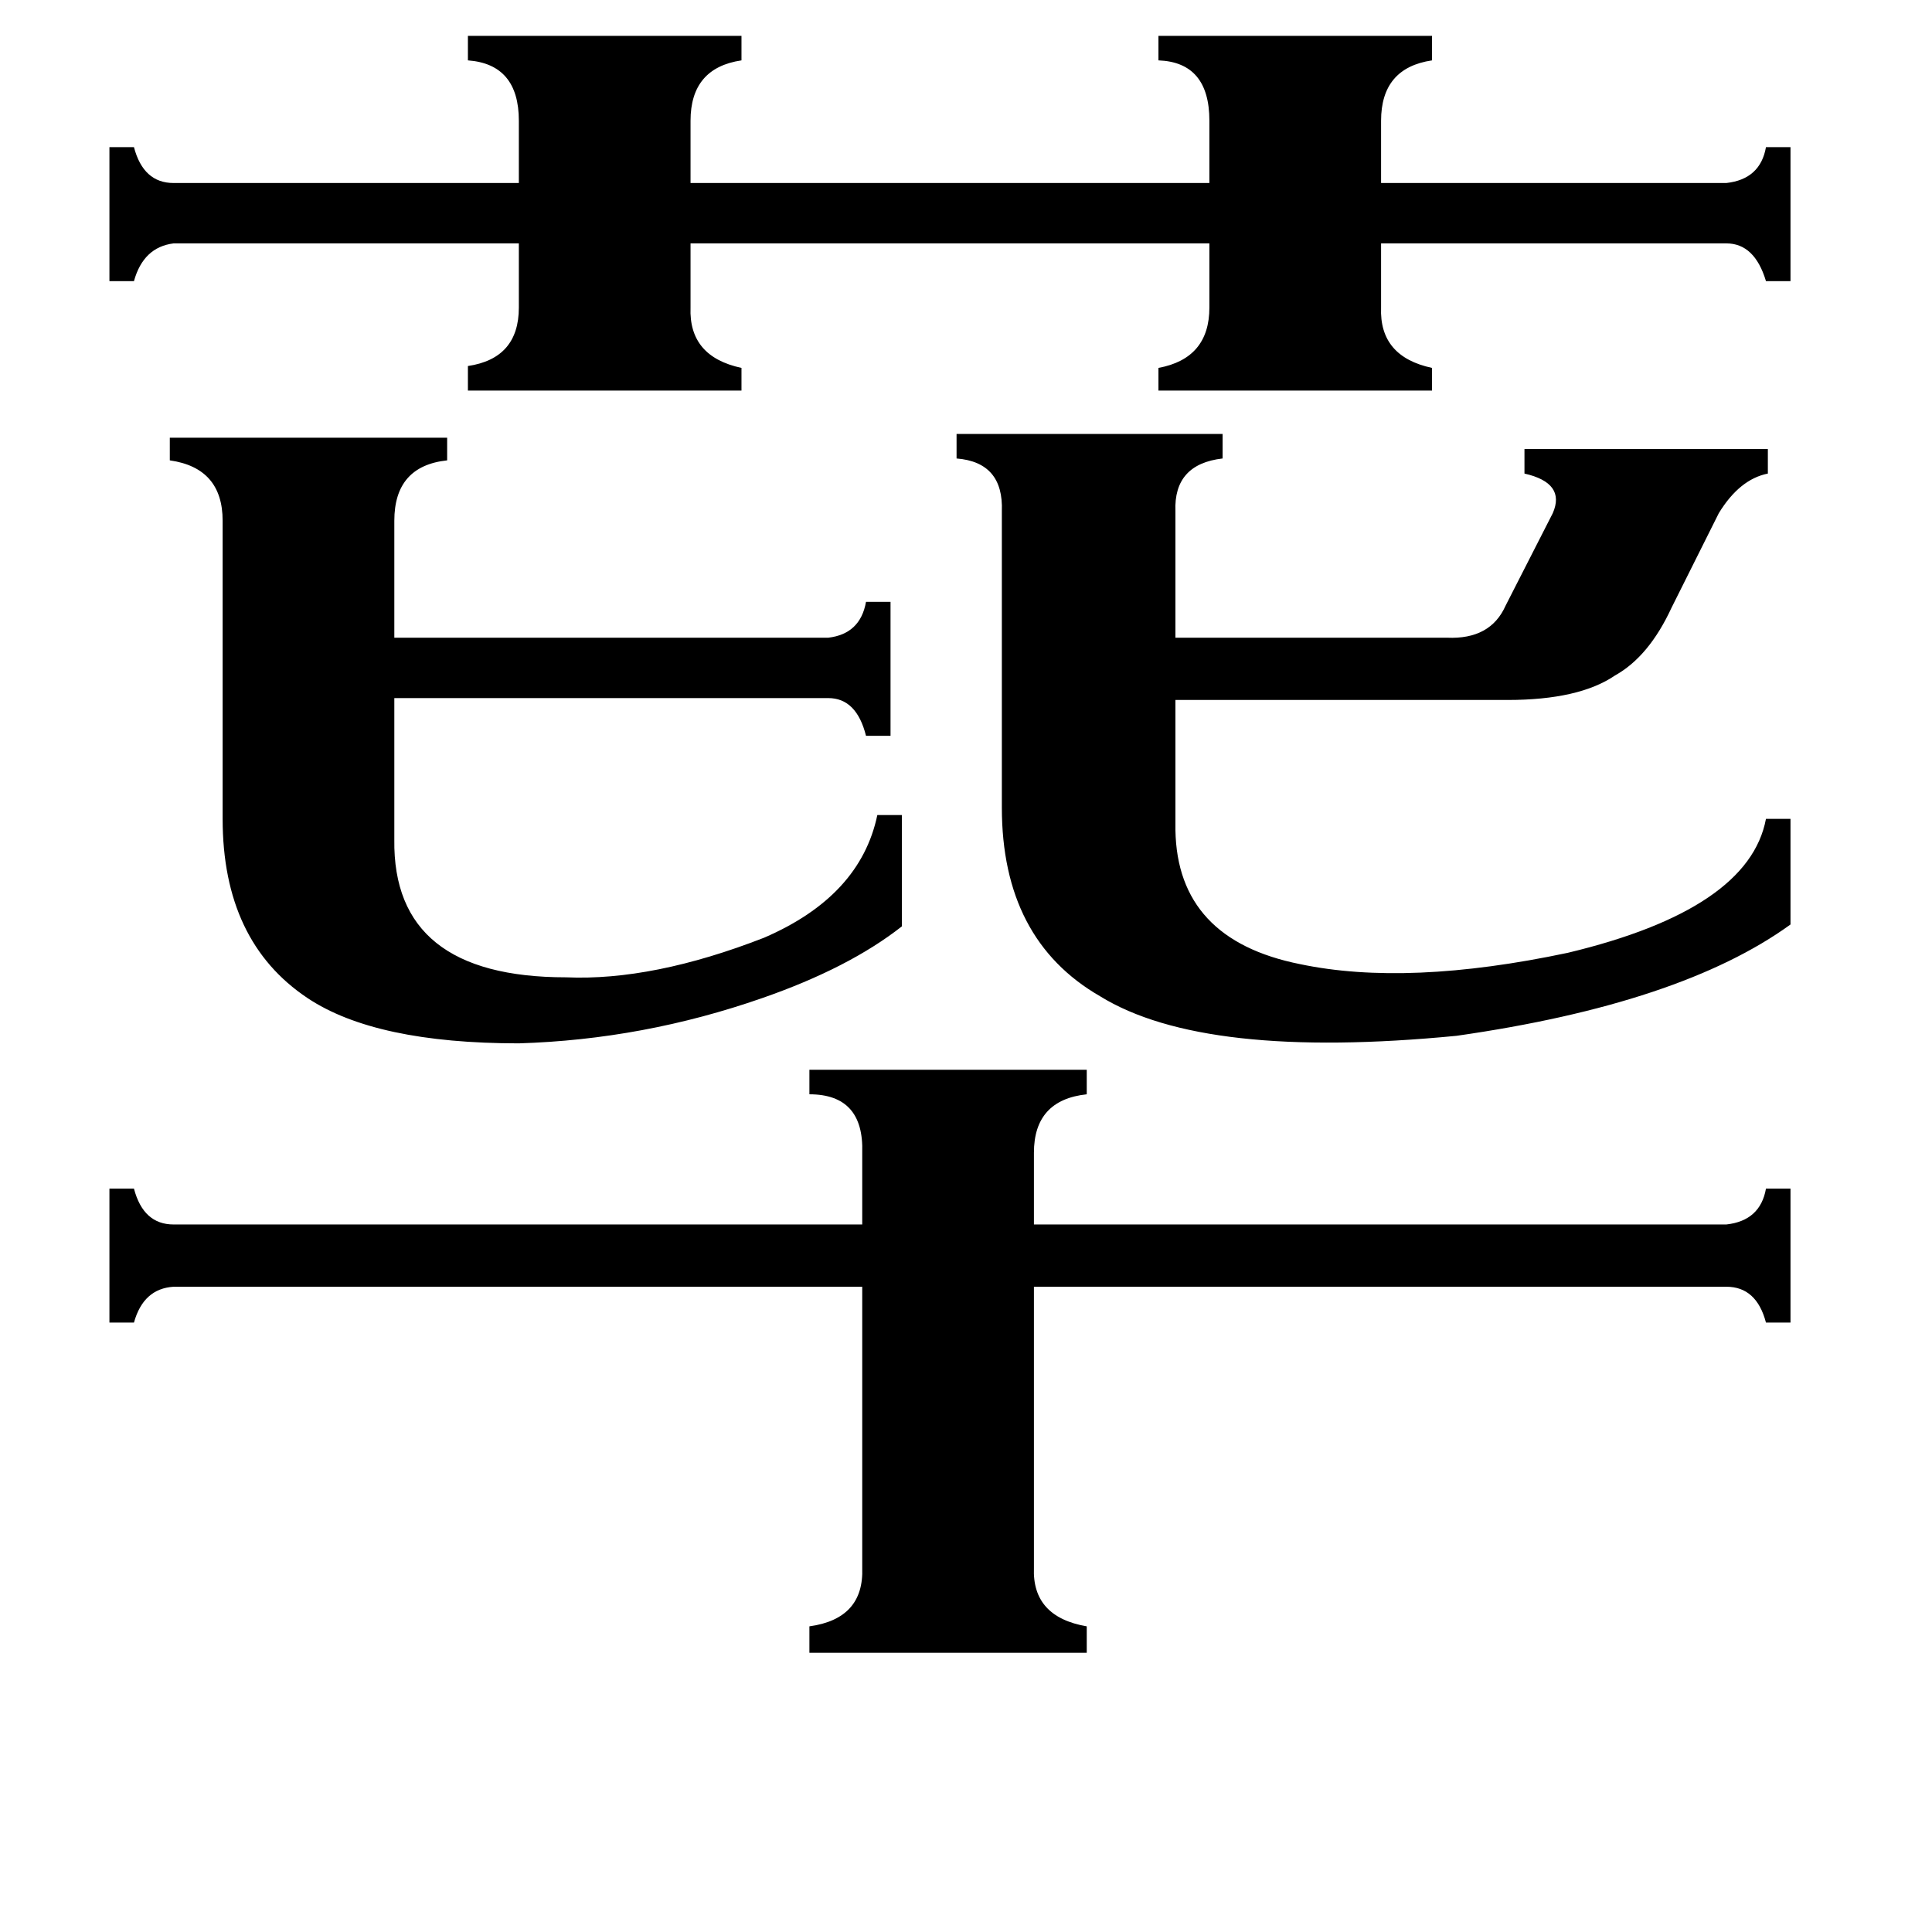 <svg xmlns="http://www.w3.org/2000/svg" viewBox="0 -800 1024 1024">
	<path fill="#000000" d="M275 -247Q199 -247 163 -271Q118 -301 118 -366V-524Q118 -552 90 -556V-568H237V-556Q209 -553 209 -524V-462H439Q456 -464 459 -481H472V-410H459Q454 -430 439 -430H209V-355Q208 -282 300 -282Q346 -280 405 -303Q456 -325 465 -368H478V-309Q450 -287 404 -271Q341 -249 275 -247ZM548 31Q547 57 576 62V76H429V62Q458 58 457 31V-118H92Q76 -117 71 -99H58V-170H71Q76 -151 92 -151H457V-189Q458 -220 429 -220V-233H576V-220Q548 -217 548 -189V-151H915Q933 -153 936 -170H949V-99H936Q931 -118 915 -118H548ZM772 -251Q638 -238 583 -272Q531 -302 531 -372V-529Q532 -555 507 -557V-570H648V-557Q622 -554 623 -529V-462H767Q790 -461 798 -479L823 -528Q830 -544 808 -549V-562H937V-549Q922 -546 911 -528L886 -478Q874 -452 856 -442Q837 -429 799 -429H623V-360Q624 -302 689 -289Q746 -277 831 -295Q927 -318 936 -366H949V-310Q891 -268 772 -251ZM248 -781H393V-768Q366 -764 366 -736V-703H641V-736Q641 -767 614 -768V-781H759V-768Q732 -764 732 -736V-703H915Q933 -705 936 -722H949V-651H936Q930 -671 915 -671H732V-637Q731 -611 759 -605V-593H614V-605Q641 -610 641 -637V-671H366V-637Q365 -611 393 -605V-593H248V-606Q275 -610 275 -637V-671H92Q76 -669 71 -651H58V-722H71Q76 -703 92 -703H275V-736Q275 -766 248 -768Z"/>
</svg>